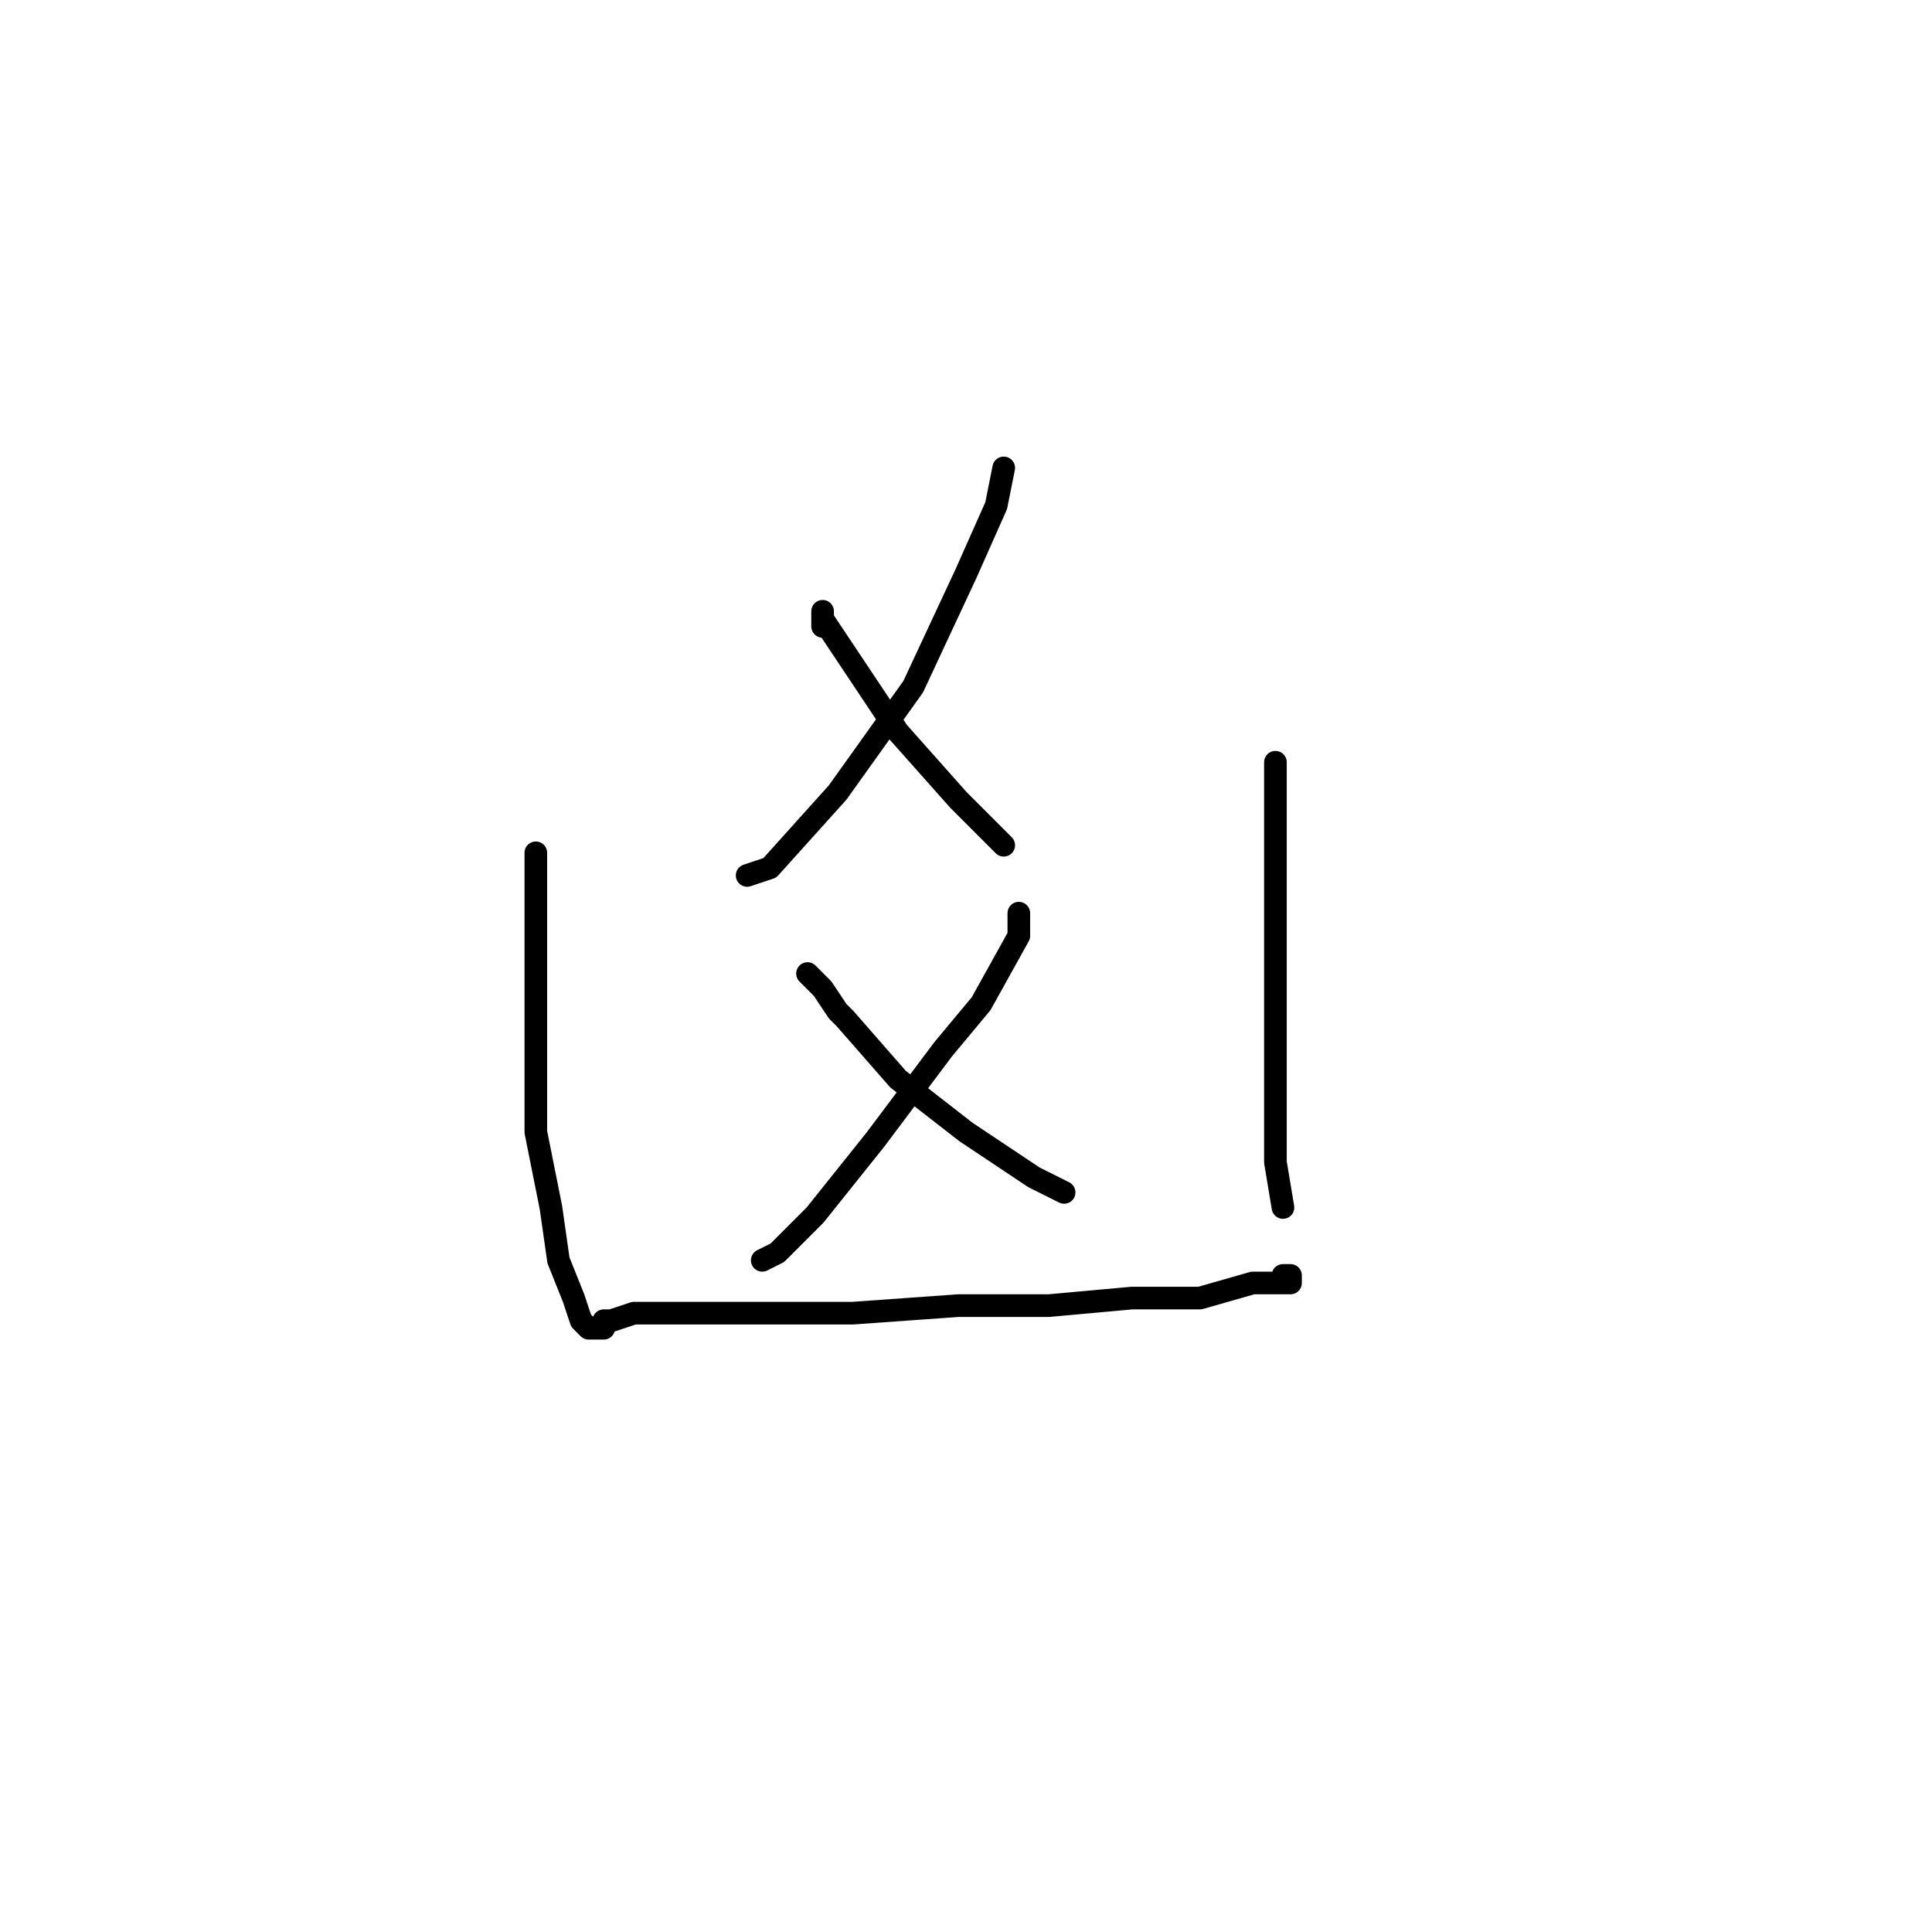 <?xml version="1.0" standalone="no"?>
    <svg width="256" height="256" xmlns="http://www.w3.org/2000/svg" version="1.1">
    <polyline stroke="black" stroke-width="3" stroke-linecap="round" fill="transparent" stroke-linejoin="round" points="133 62 132 67 128 76 121 91 111 105 102 115 99 116 99 116 " />
        <polyline stroke="black" stroke-width="3" stroke-linecap="round" fill="transparent" stroke-linejoin="round" points="109 83 109 82 109 81 109 82 113 88 119 97 127 106 133 112 133 112 " />
        <polyline stroke="black" stroke-width="3" stroke-linecap="round" fill="transparent" stroke-linejoin="round" points="135 122 135 121 135 124 130 133 125 139 116 151 108 161 103 166 101 167 101 167 " />
        <polyline stroke="black" stroke-width="3" stroke-linecap="round" fill="transparent" stroke-linejoin="round" points="107 129 108 130 109 131 111 134 112 135 119 143 128 150 137 156 141 158 141 158 " />
        <polyline stroke="black" stroke-width="3" stroke-linecap="round" fill="transparent" stroke-linejoin="round" points="71 115 71 113 71 115 71 116 71 126 71 137 71 150 73 160 74 167 76 172 77 175 78 176 79 176 80 176 80 175 81 175 84 174 88 174 90 174 100 174 113 174 127 173 139 173 150 172 159 172 166 170 170 170 171 170 171 169 170 169 170 169 " />
        <polyline stroke="black" stroke-width="3" stroke-linecap="round" fill="transparent" stroke-linejoin="round" points="169 101 169 106 169 119 169 136 169 143 169 152 169 154 170 160 170 160 " />
        </svg>